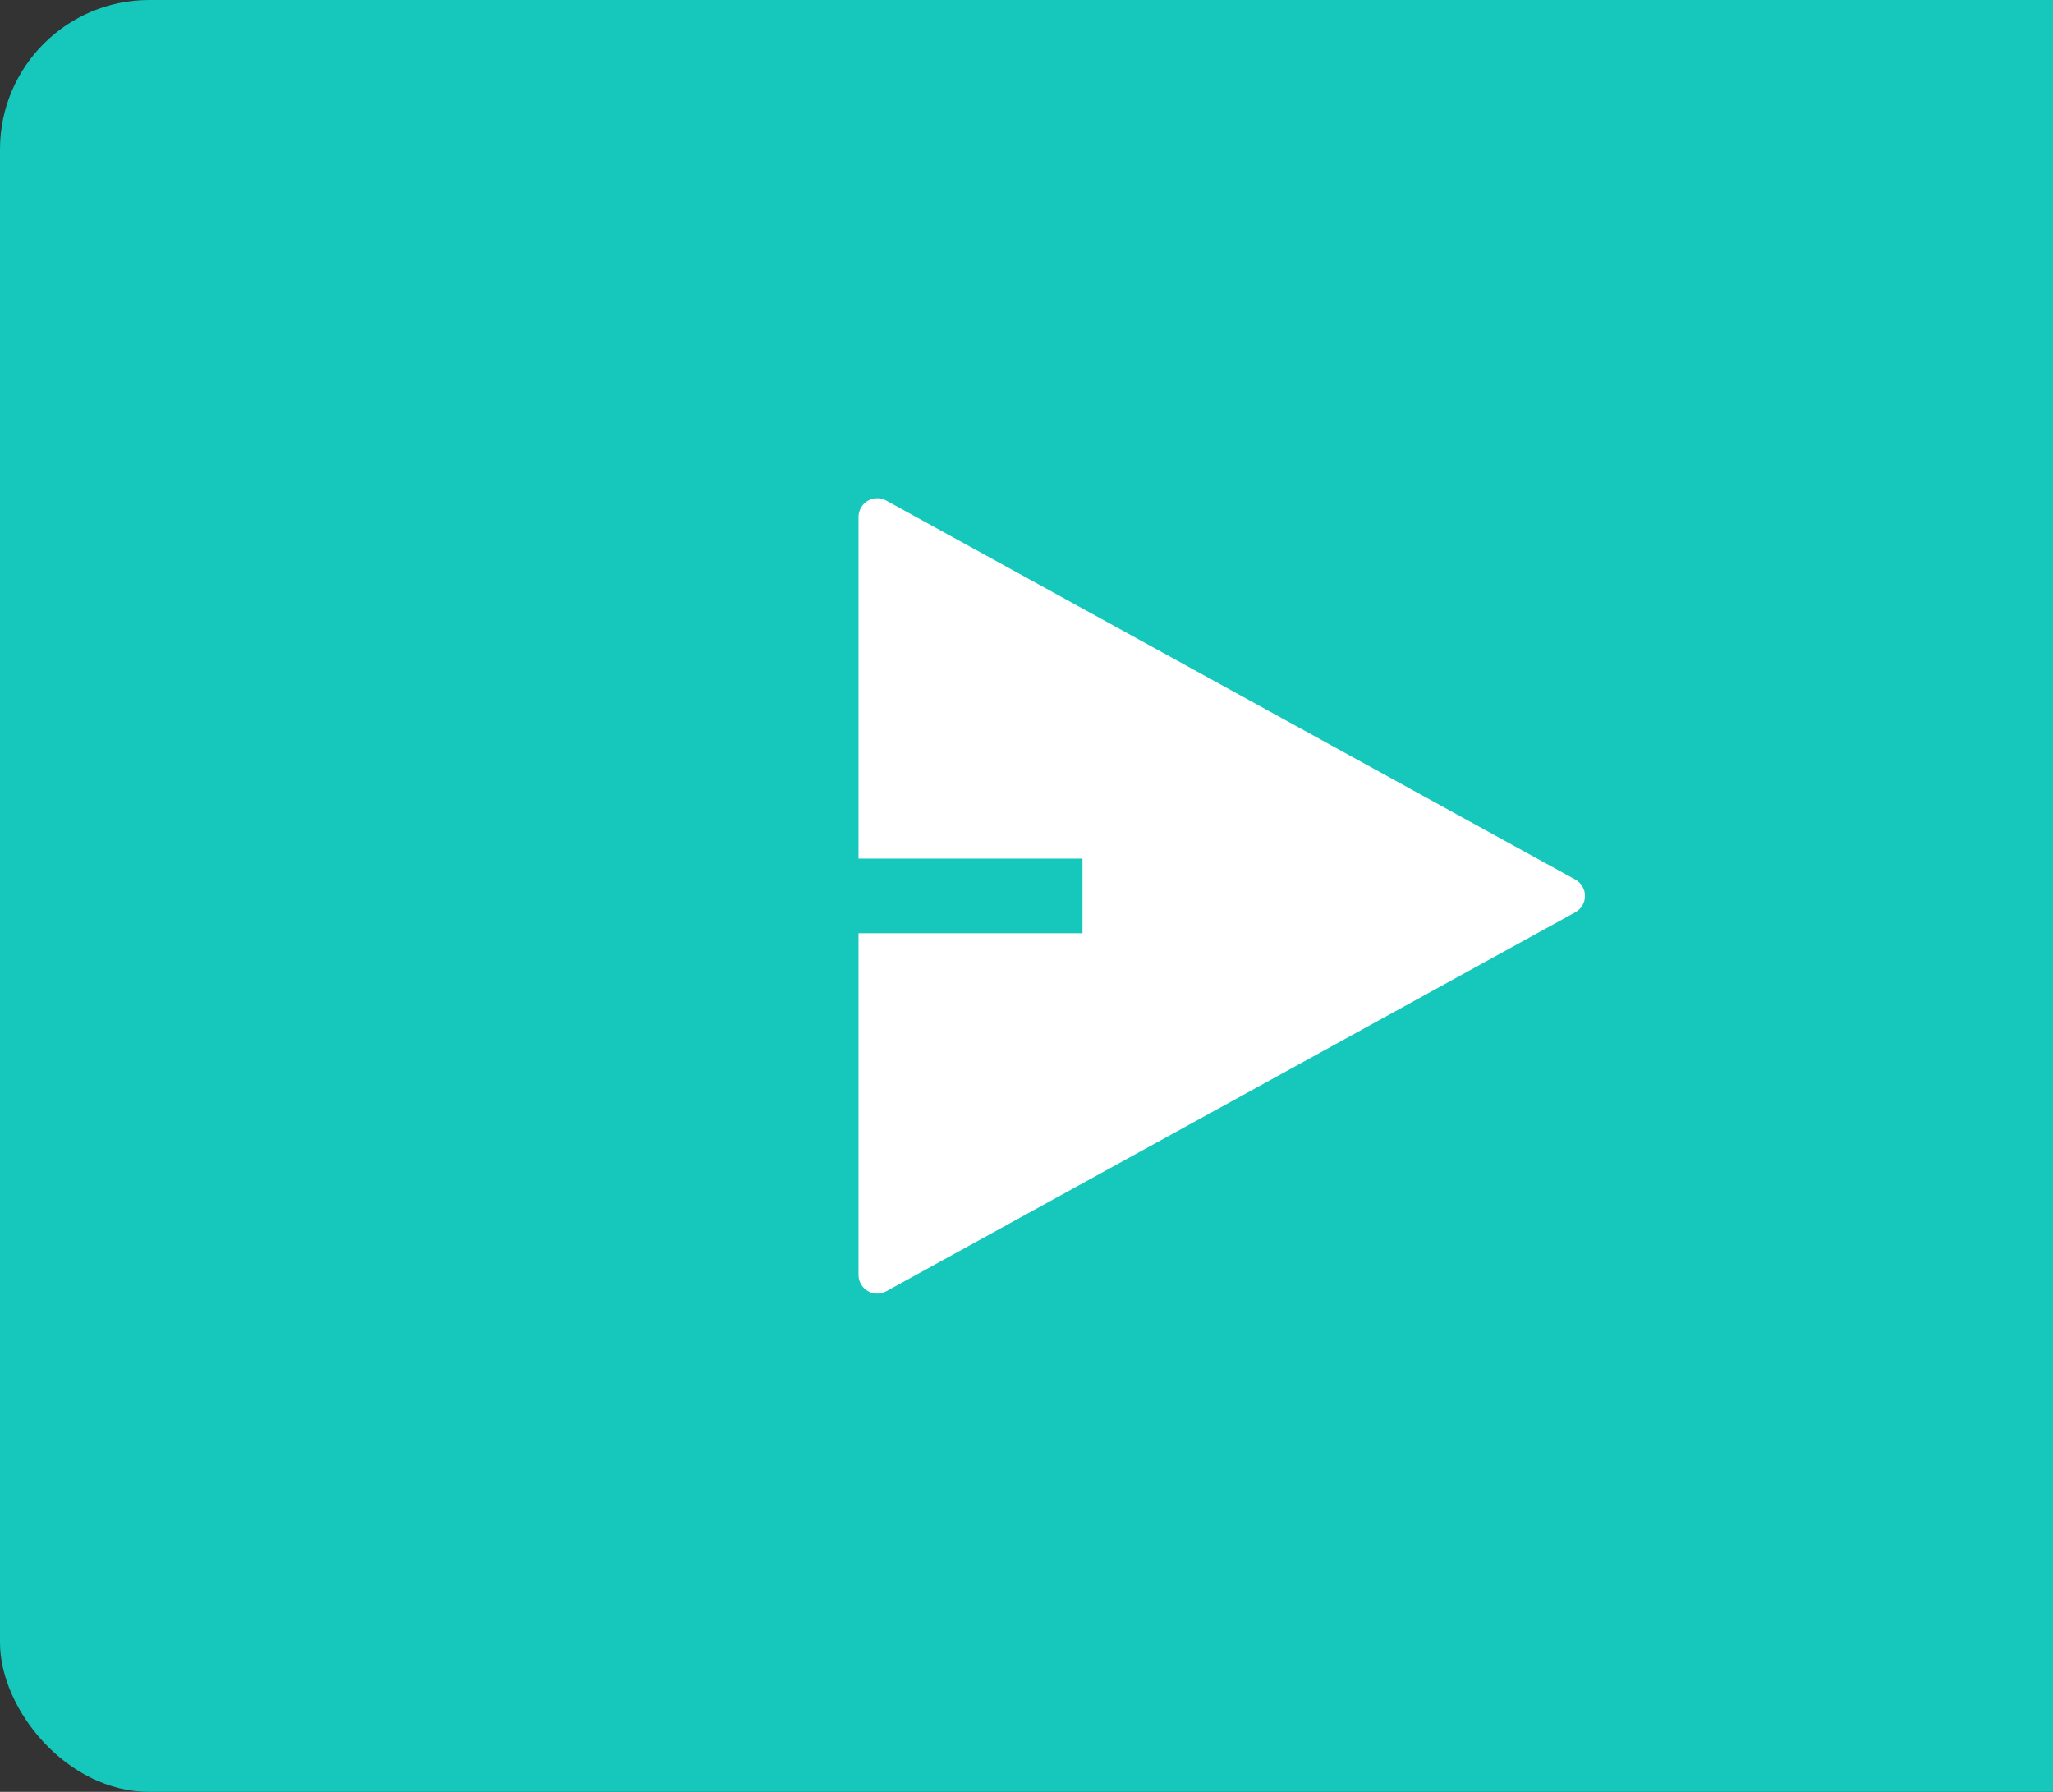<svg width="55" height="48" viewBox="0 0 55 48" fill="none" xmlns="http://www.w3.org/2000/svg">
<rect x="0" y="0" width="55" height="48" fill="#333333" stroke="none"/>
<rect width="64" height="48" rx="4" fill="#16C8BB"/>
<path d="M23 25H29V23H23V13.846C23 13.759 23.023 13.674 23.066 13.598C23.109 13.523 23.171 13.46 23.246 13.416C23.32 13.372 23.405 13.348 23.492 13.346C23.579 13.345 23.665 13.366 23.741 13.408L42.203 23.562C42.281 23.605 42.347 23.669 42.392 23.746C42.438 23.823 42.462 23.911 42.462 24C42.462 24.09 42.438 24.177 42.392 24.255C42.347 24.331 42.281 24.395 42.203 24.438L23.741 34.592C23.665 34.634 23.579 34.655 23.492 34.654C23.405 34.653 23.32 34.629 23.246 34.584C23.171 34.54 23.109 34.477 23.066 34.402C23.023 34.326 23 34.241 23 34.154V25Z" fill="white"/>
</svg>
